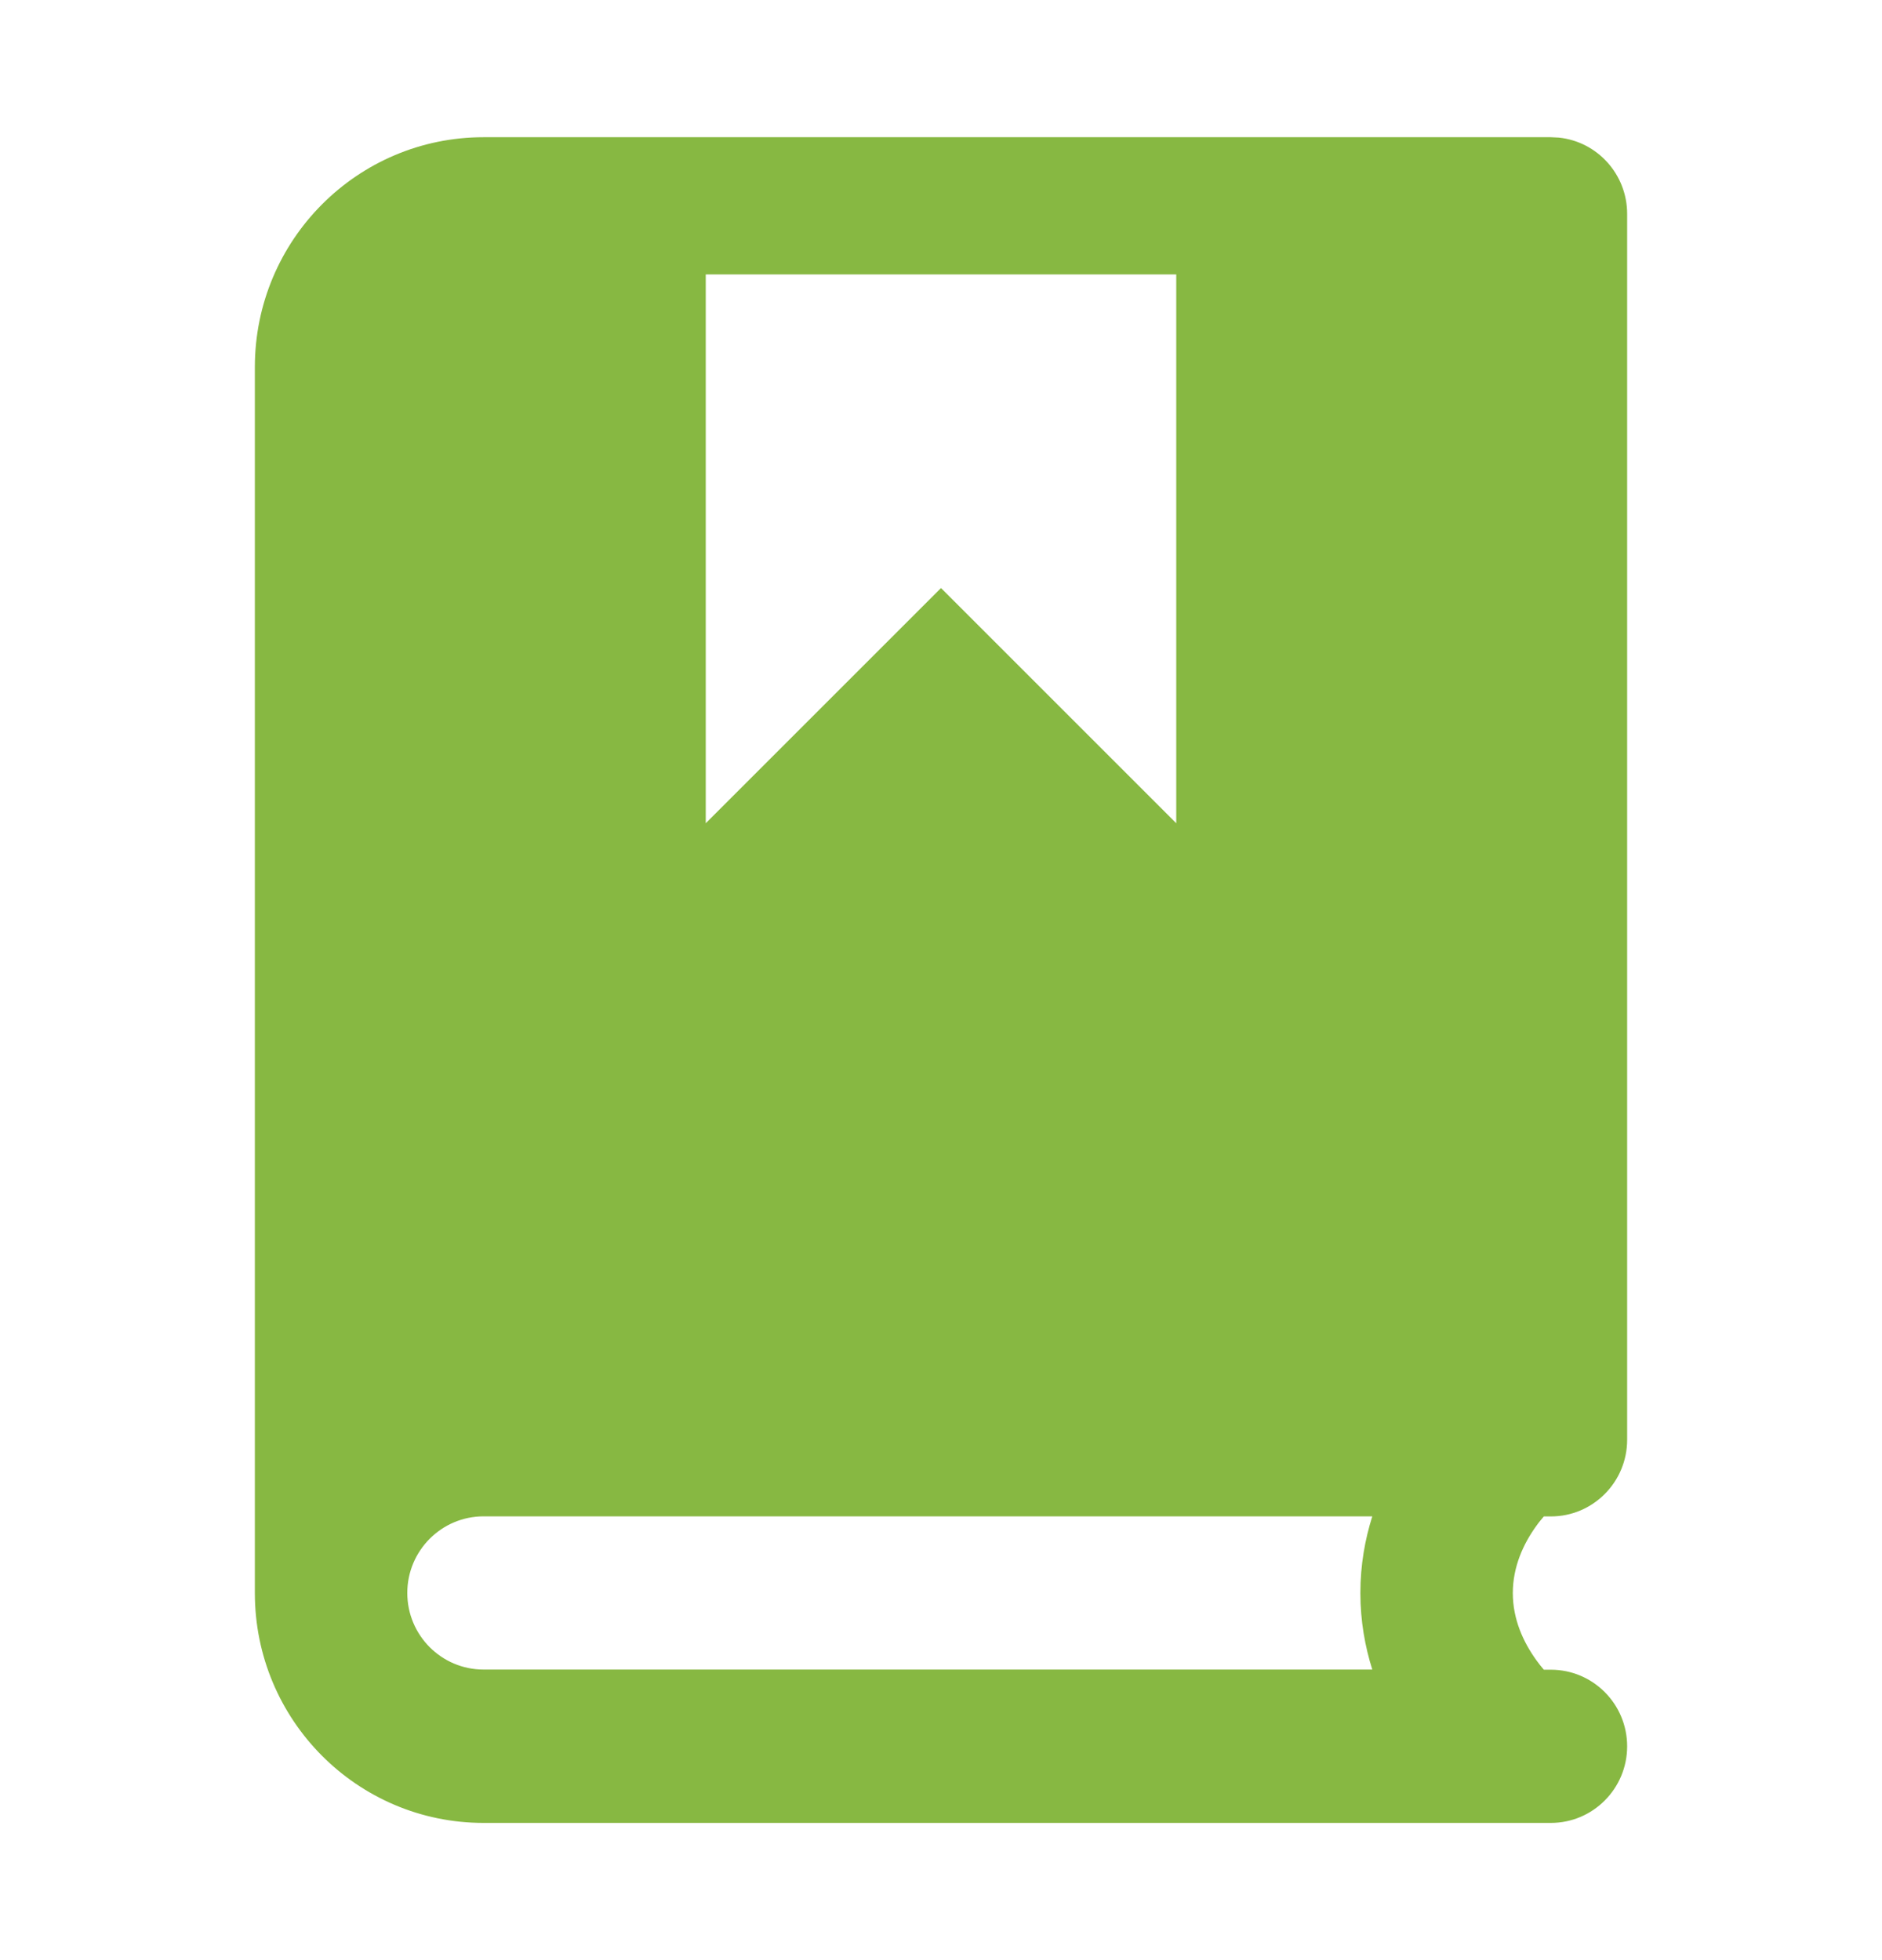<svg width="24" height="25" viewBox="0 0 24 25" fill="none" xmlns="http://www.w3.org/2000/svg">
<path d="M19.878 1.755C20.368 1.805 20.75 2.222 20.75 2.728V18.363C20.75 18.903 20.314 19.341 19.777 19.341H19.688C19.657 19.377 19.624 19.416 19.593 19.46C19.425 19.692 19.292 19.985 19.292 20.318C19.292 20.652 19.425 20.943 19.593 21.176C19.624 21.22 19.657 21.26 19.688 21.296H19.777C20.314 21.296 20.75 21.733 20.75 22.273C20.75 22.812 20.314 23.25 19.777 23.25H6.167C4.556 23.25 3.25 21.938 3.25 20.318V4.682C3.25 3.063 4.556 1.75 6.167 1.75H19.777L19.878 1.755ZM6.167 19.34C5.63 19.34 5.194 19.778 5.194 20.317C5.194 20.857 5.63 21.294 6.167 21.294H17.5C17.408 21.003 17.348 20.676 17.348 20.317C17.348 19.958 17.408 19.631 17.5 19.34H6.167ZM9 3.5V10.5L12 7.5L15 10.5V3.5H9Z" fill="#87B842"/>
</svg>
